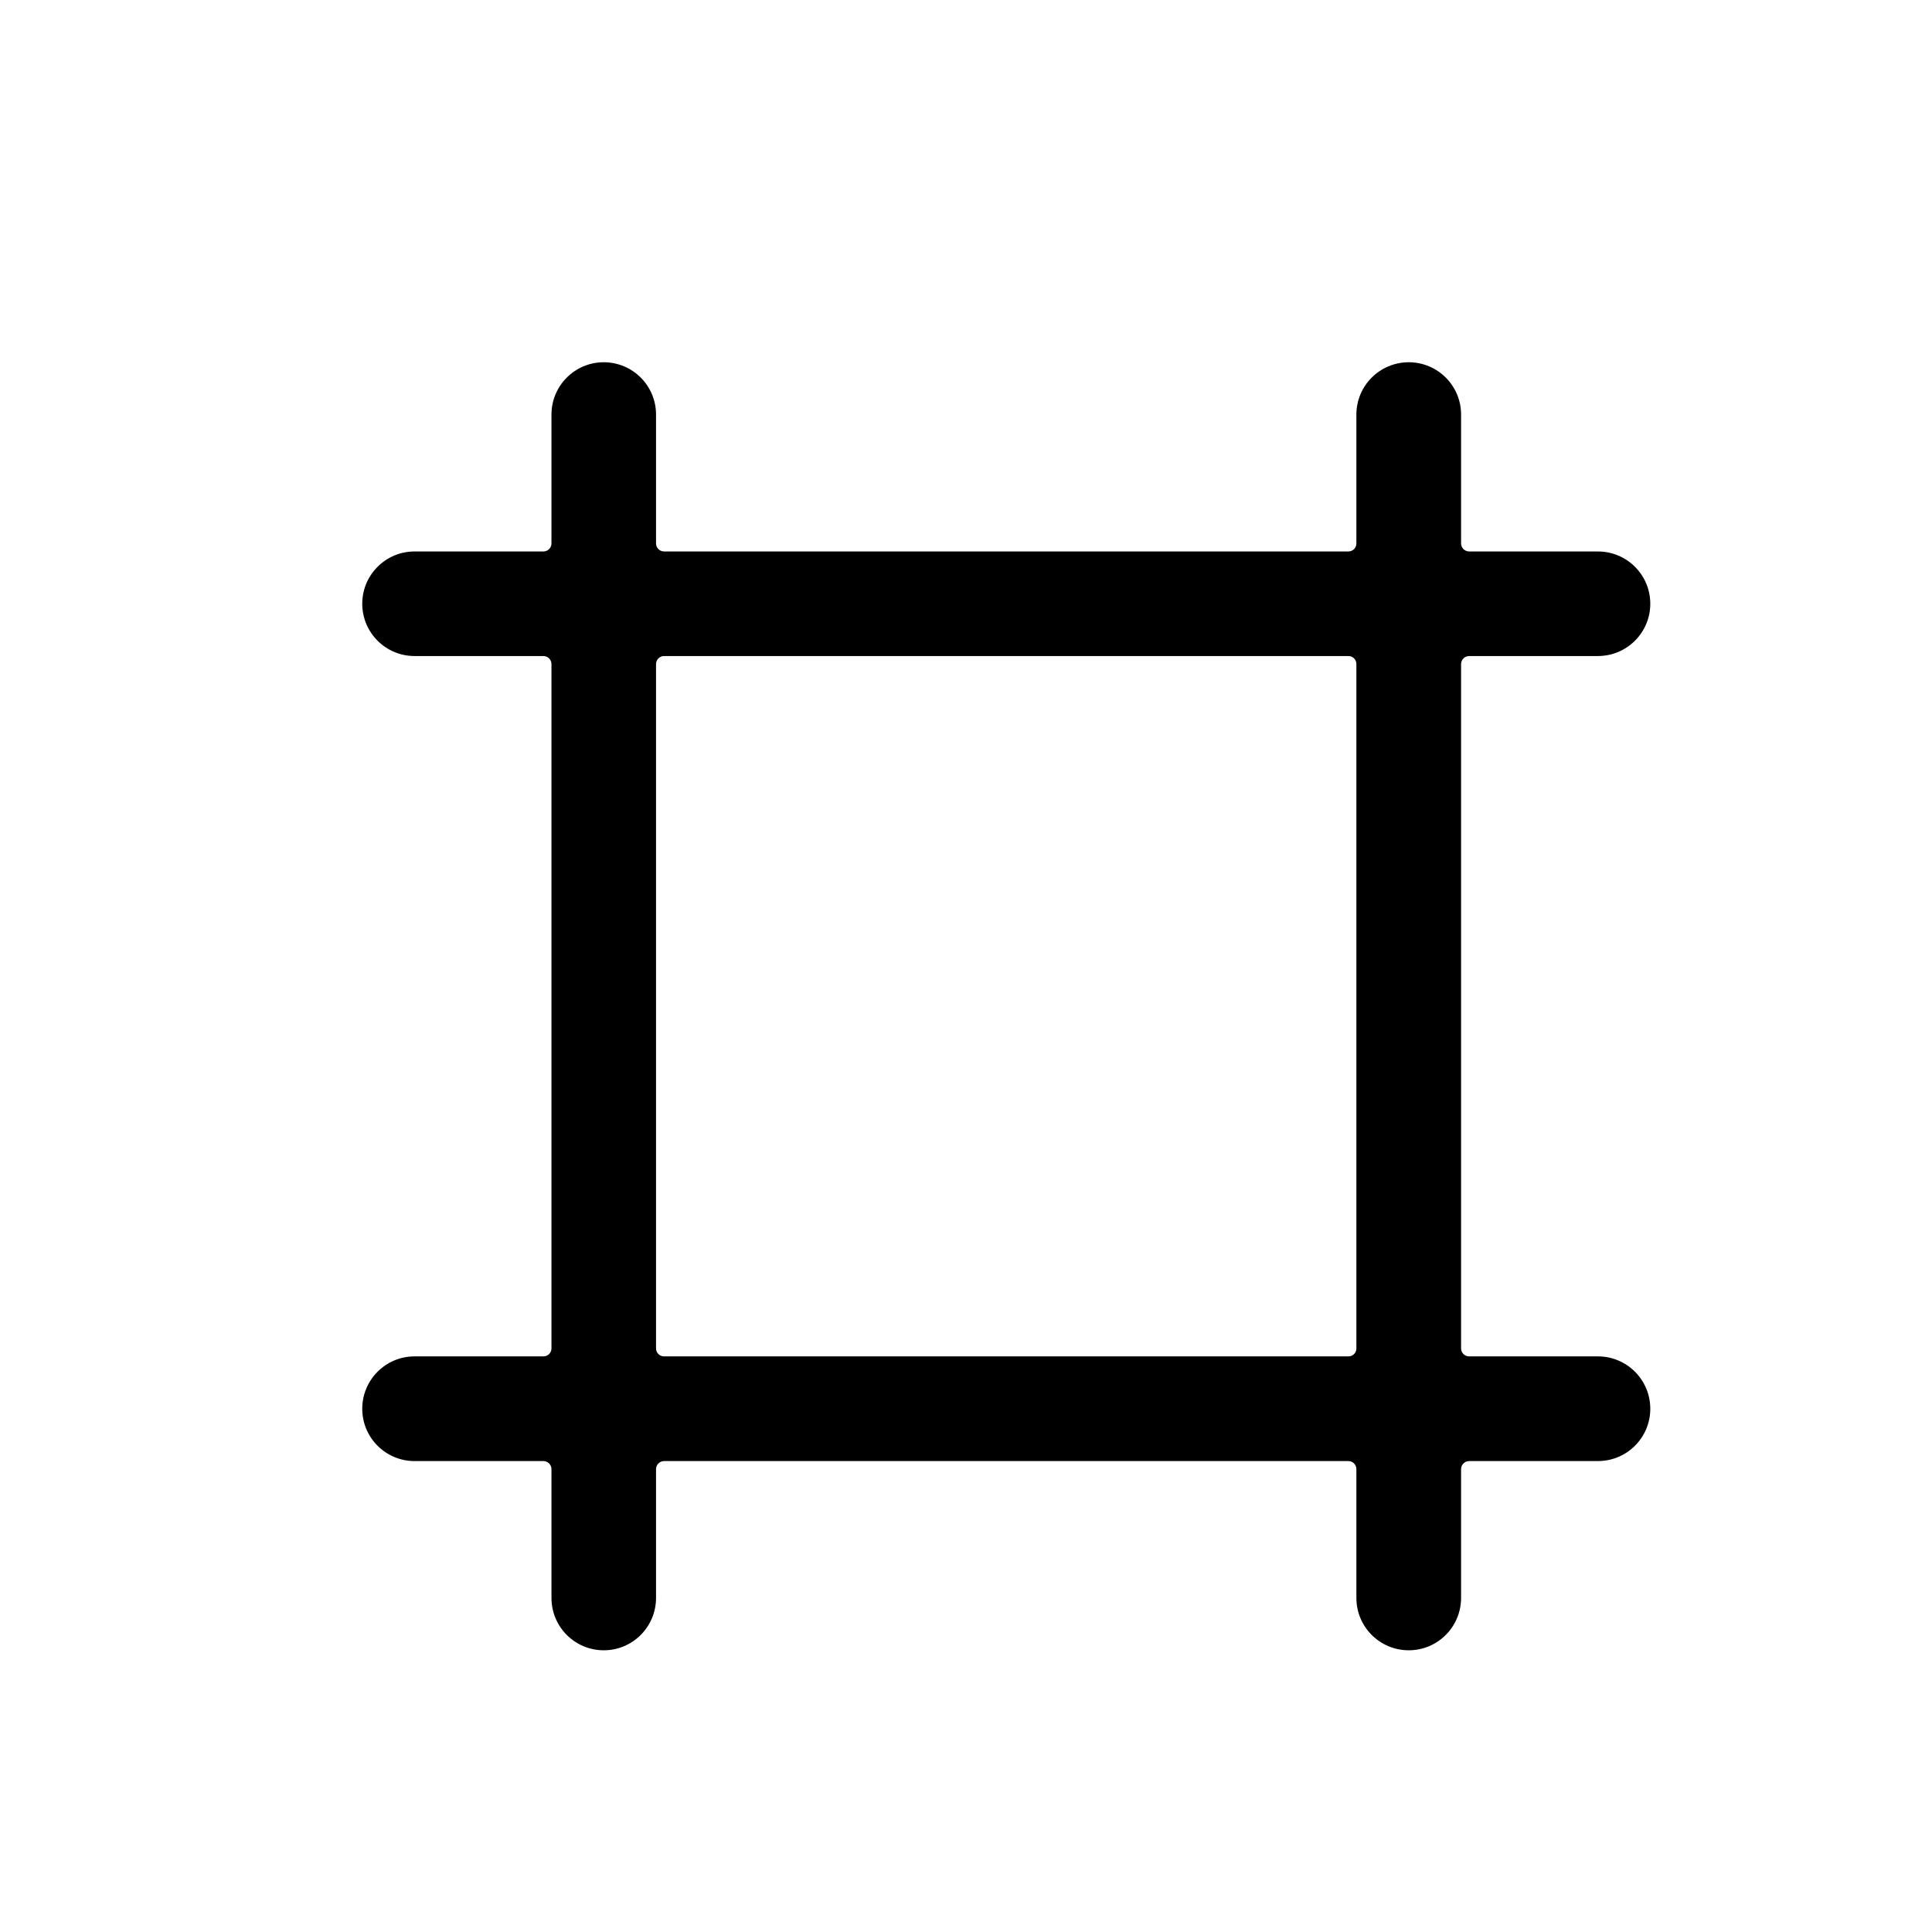 <svg width="16" height="16" viewBox="0 0 16 16" fill="none" xmlns="http://www.w3.org/2000/svg">
<path fill-rule="evenodd" clip-rule="evenodd" d="M4.5 4.567C4.537 4.567 4.567 4.537 4.567 4.5V3.433C4.567 3.194 4.761 3 5 3C5.239 3 5.433 3.194 5.433 3.433V4.5C5.433 4.537 5.463 4.567 5.5 4.567H11.167C11.204 4.567 11.233 4.537 11.233 4.5V3.433C11.233 3.194 11.427 3 11.667 3C11.906 3 12.1 3.194 12.1 3.433V4.5C12.1 4.537 12.13 4.567 12.167 4.567H13.233C13.473 4.567 13.667 4.761 13.667 5C13.667 5.239 13.473 5.433 13.233 5.433H12.167C12.13 5.433 12.1 5.463 12.1 5.5V11.167C12.1 11.204 12.13 11.233 12.167 11.233H13.233C13.473 11.233 13.667 11.427 13.667 11.667C13.667 11.906 13.473 12.1 13.233 12.1H12.167C12.13 12.1 12.1 12.13 12.1 12.167V13.233C12.1 13.473 11.906 13.667 11.667 13.667C11.427 13.667 11.233 13.473 11.233 13.233V12.167C11.233 12.13 11.204 12.1 11.167 12.1H5.5C5.463 12.1 5.433 12.13 5.433 12.167V13.233C5.433 13.473 5.239 13.667 5 13.667C4.761 13.667 4.567 13.473 4.567 13.233V12.167C4.567 12.13 4.537 12.1 4.5 12.1H3.433C3.194 12.1 3 11.906 3 11.667C3 11.427 3.194 11.233 3.433 11.233H4.5C4.537 11.233 4.567 11.204 4.567 11.167V5.5C4.567 5.463 4.537 5.433 4.5 5.433H3.433C3.194 5.433 3 5.239 3 5C3 4.761 3.194 4.567 3.433 4.567H4.5ZM5.5 5.433C5.463 5.433 5.433 5.463 5.433 5.5V11.167C5.433 11.204 5.463 11.233 5.5 11.233H11.167C11.204 11.233 11.233 11.204 11.233 11.167V5.5C11.233 5.463 11.204 5.433 11.167 5.433H5.5Z" fill="black"/>
</svg>

